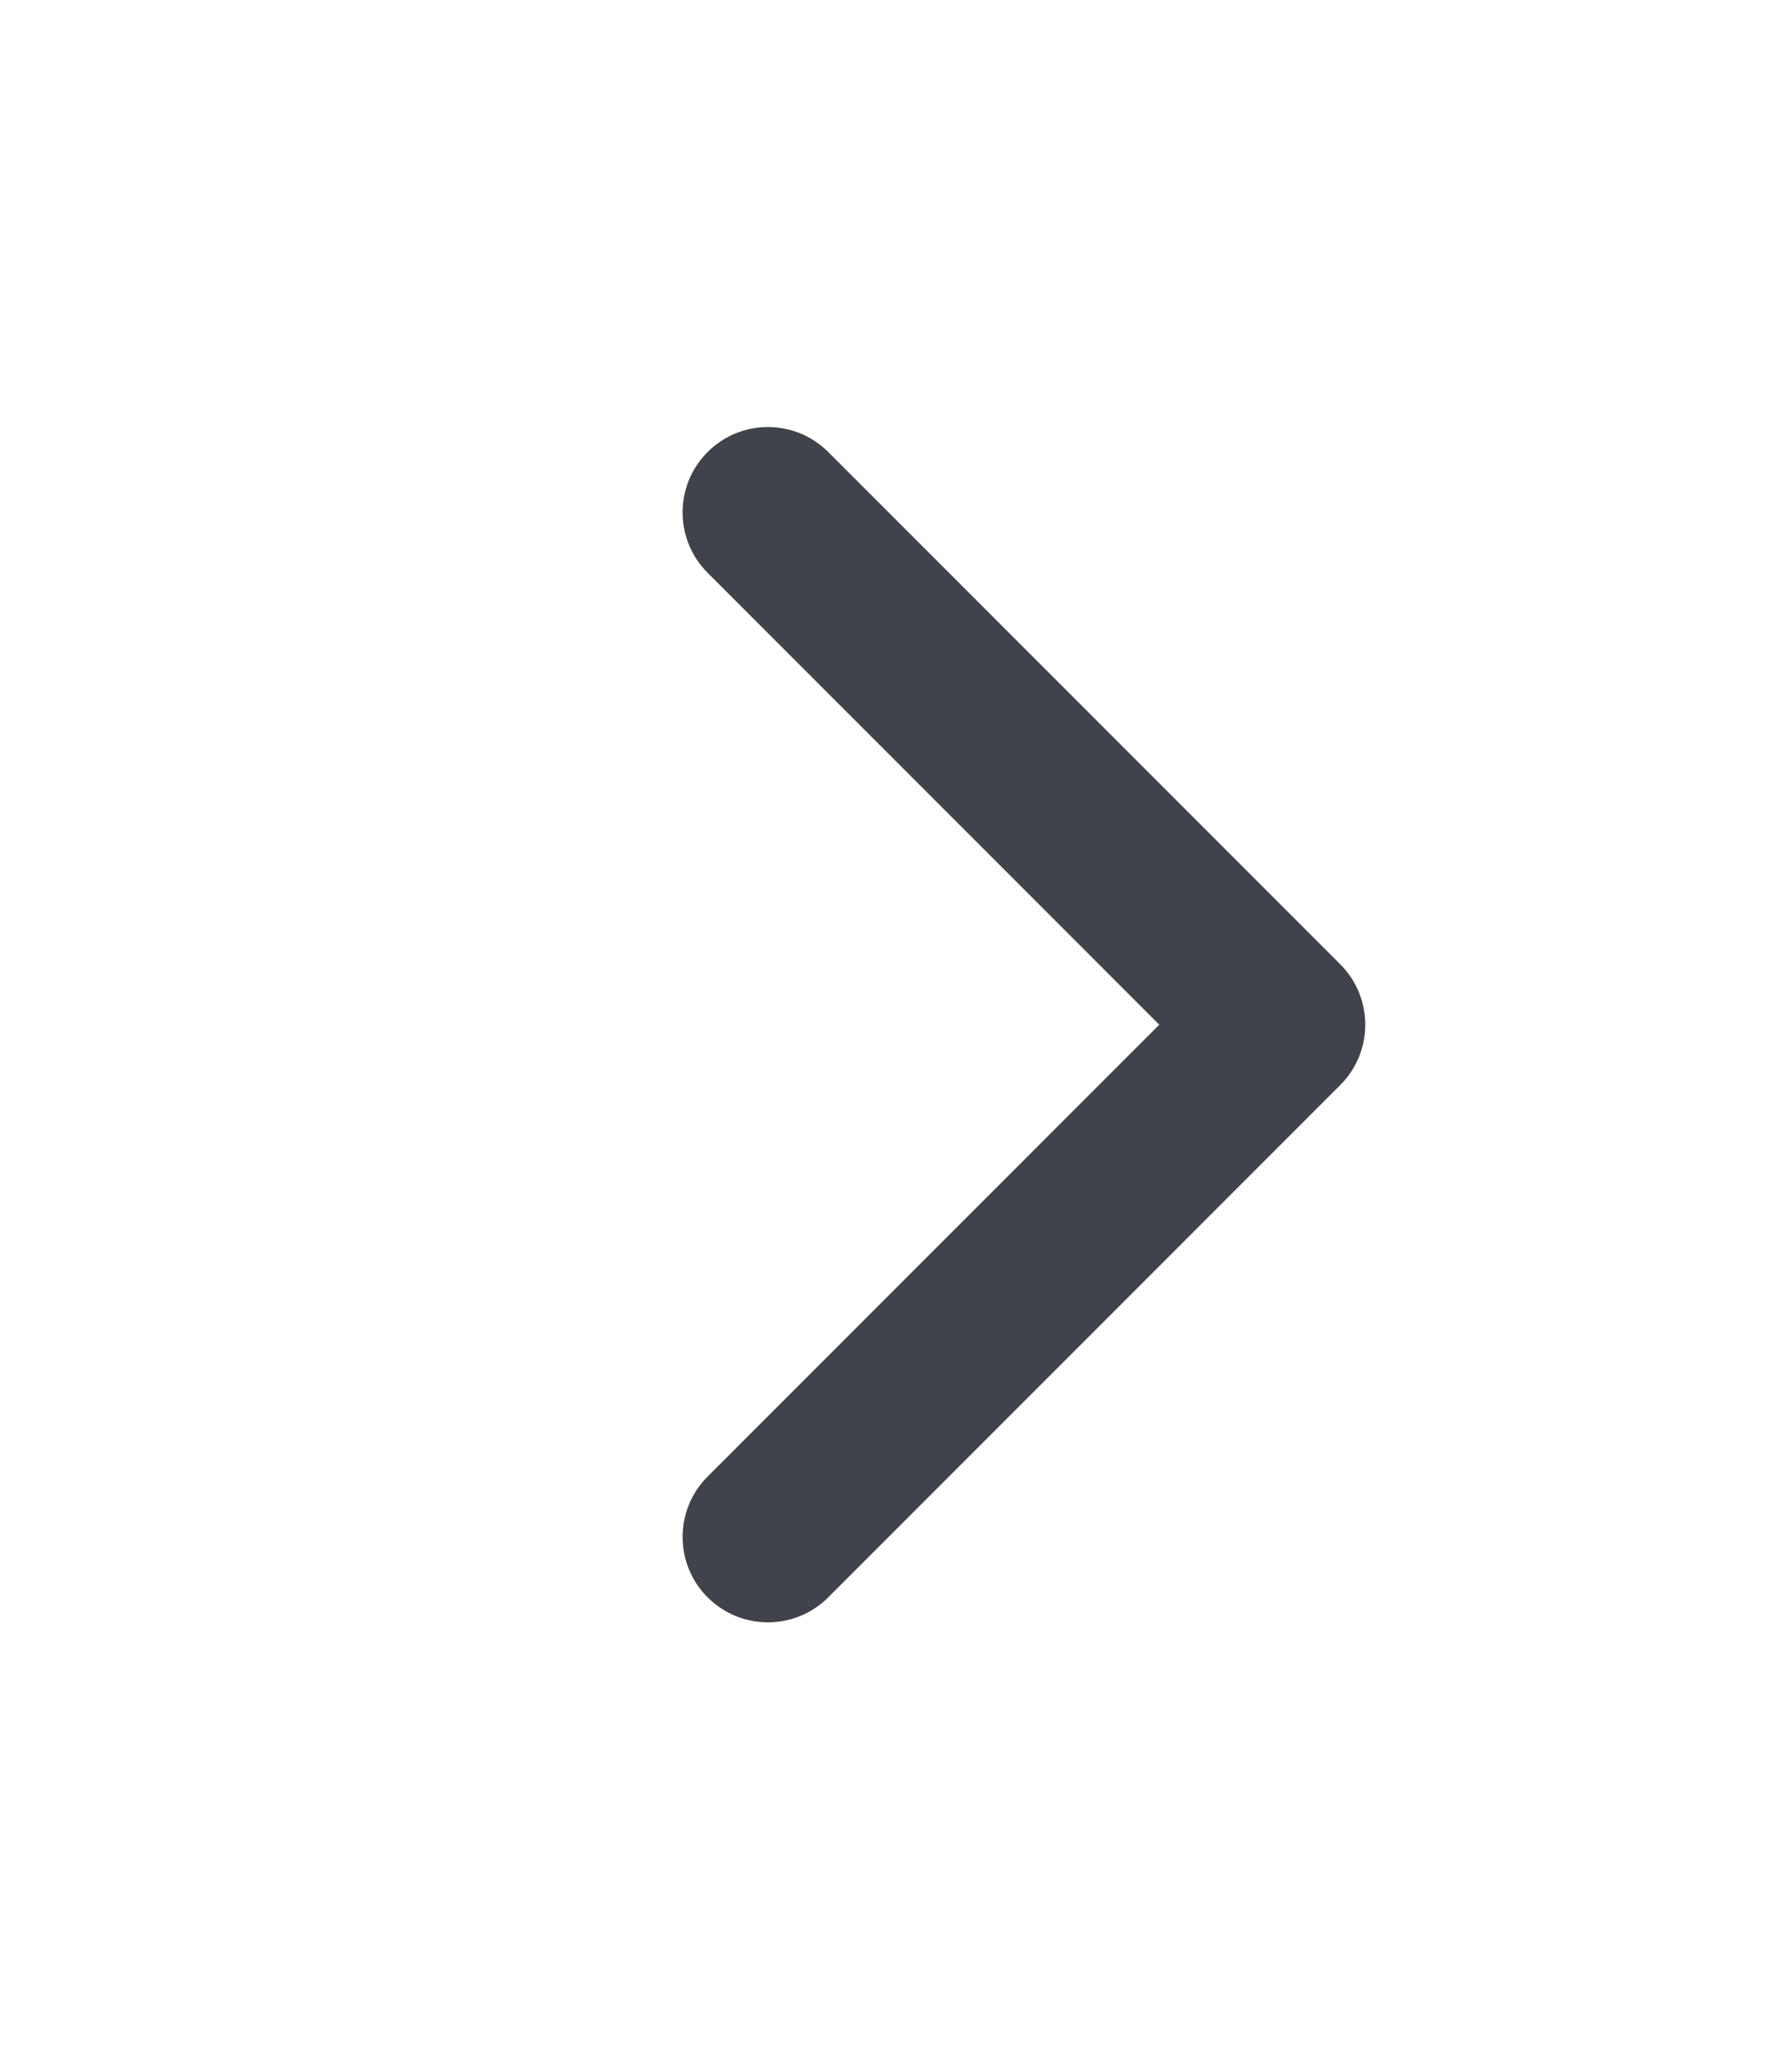 <svg viewBox="0 0 35 40" fill="none" xmlns="http://www.w3.org/2000/svg">
    <path
        fill-rule="evenodd"
        clip-rule="evenodd"
        d="M13.82 8.824C14.471 8.173 15.526 8.173 16.177 8.824L26.177 18.824C26.828 19.475 26.828 20.53 26.177 21.181L16.177 31.181C15.526 31.832 14.471 31.832 13.82 31.181C13.169 30.53 13.169 29.475 13.82 28.824L22.642 20.003L13.82 11.181C13.169 10.53 13.169 9.475 13.82 8.824Z"
        fill="#40444A"
    />
</svg>